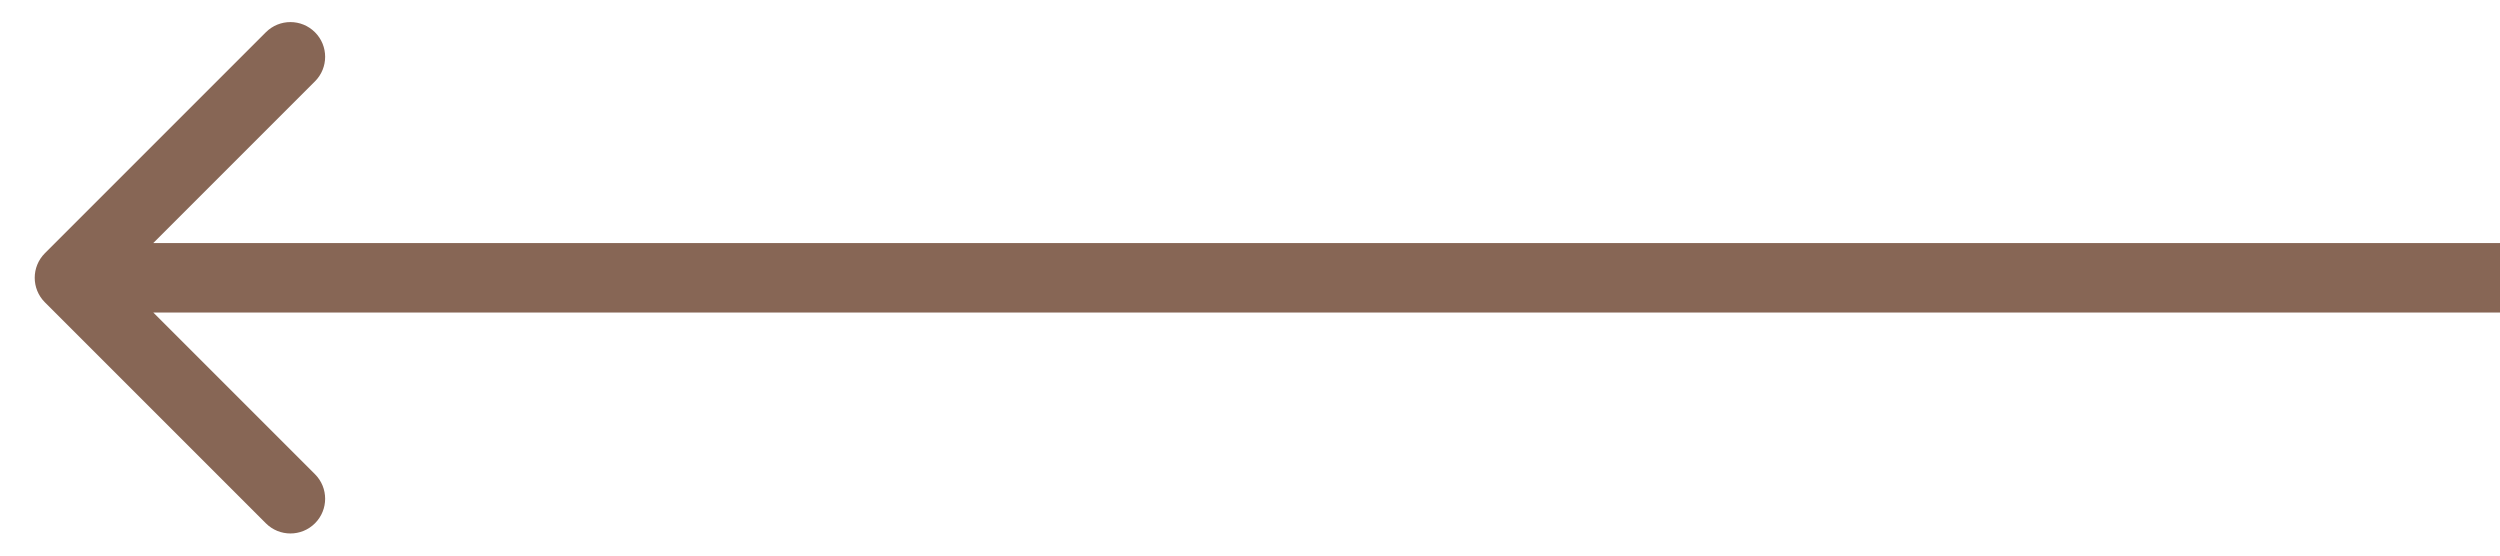 <!-- Generated by IcoMoon.io -->
<svg version="1.1" xmlns="http://www.w3.org/2000/svg" width="4608" height="1024" viewBox="0 0 4608 1024">
<title></title>
<g id="icomoon-ignore">
</g>
<path fill="#876655" d="M82.745 466.746c-24.994 24.993-24.994 65.516 0 90.51l407.294 407.293c24.993 24.993 65.516 24.993 90.509 0 24.995-24.995 24.995-65.517 0-90.51l-362.038-362.039 362.038-362.038c24.995-24.994 24.995-65.517 0-90.51-24.993-24.994-65.516-24.994-90.509 0l-407.294 407.294zM4608 448h-4480v128h4480v-128z"></path>
</svg>
